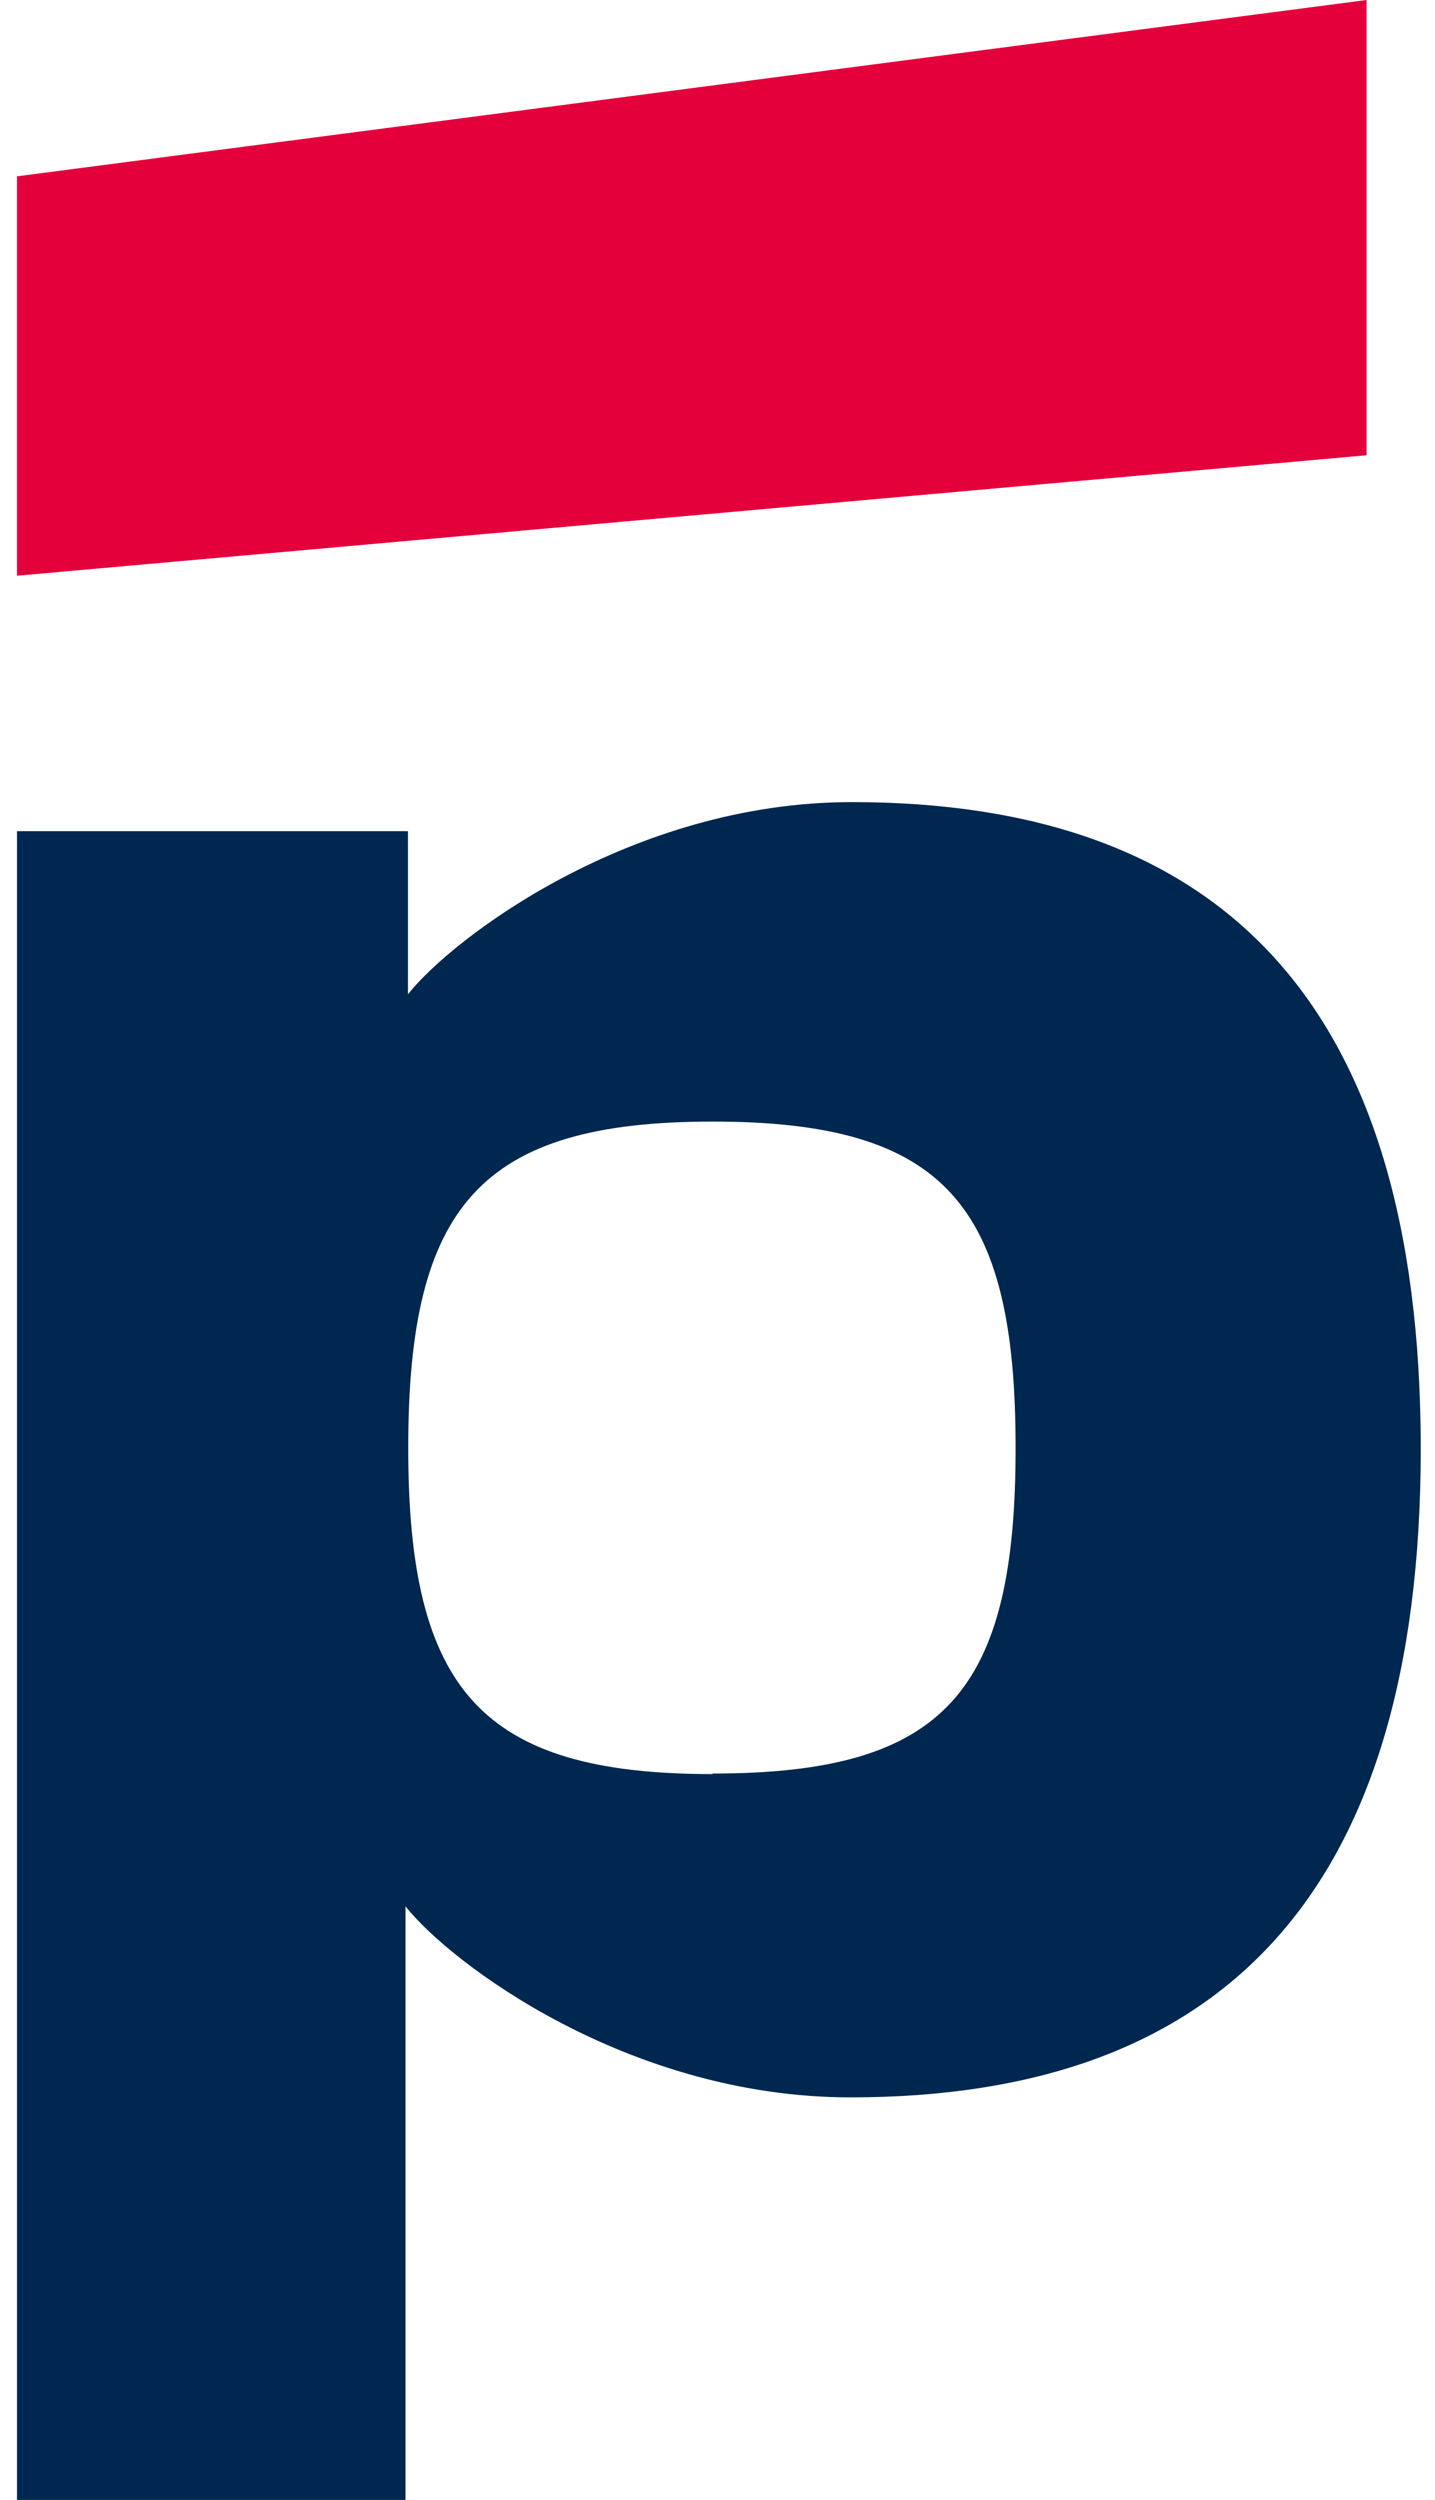 <svg width="31" height="54" viewBox="0 0 31 54" fill="none" xmlns="http://www.w3.org/2000/svg">
    <path d="M29.521 0L0.367 3.809V12.436L29.521 9.834V0Z" fill="#E4003A"/>
    <path d="M18.401 17.326C13.641 17.326 9.772 20.262 8.813 21.478V17.954H0.367V54H8.76V41.179C9.746 42.422 13.588 45.305 18.374 45.305C26.318 45.305 30.692 40.994 30.692 31.295C30.692 21.596 26.324 17.326 18.401 17.326ZM15.394 38.322C10.393 38.322 8.819 36.505 8.819 31.274C8.819 26.044 10.381 24.227 15.394 24.227C20.407 24.227 21.94 26.018 21.94 31.274C21.94 36.531 20.431 38.31 15.394 38.31V38.322Z" fill="#00274F"/>
</svg>
